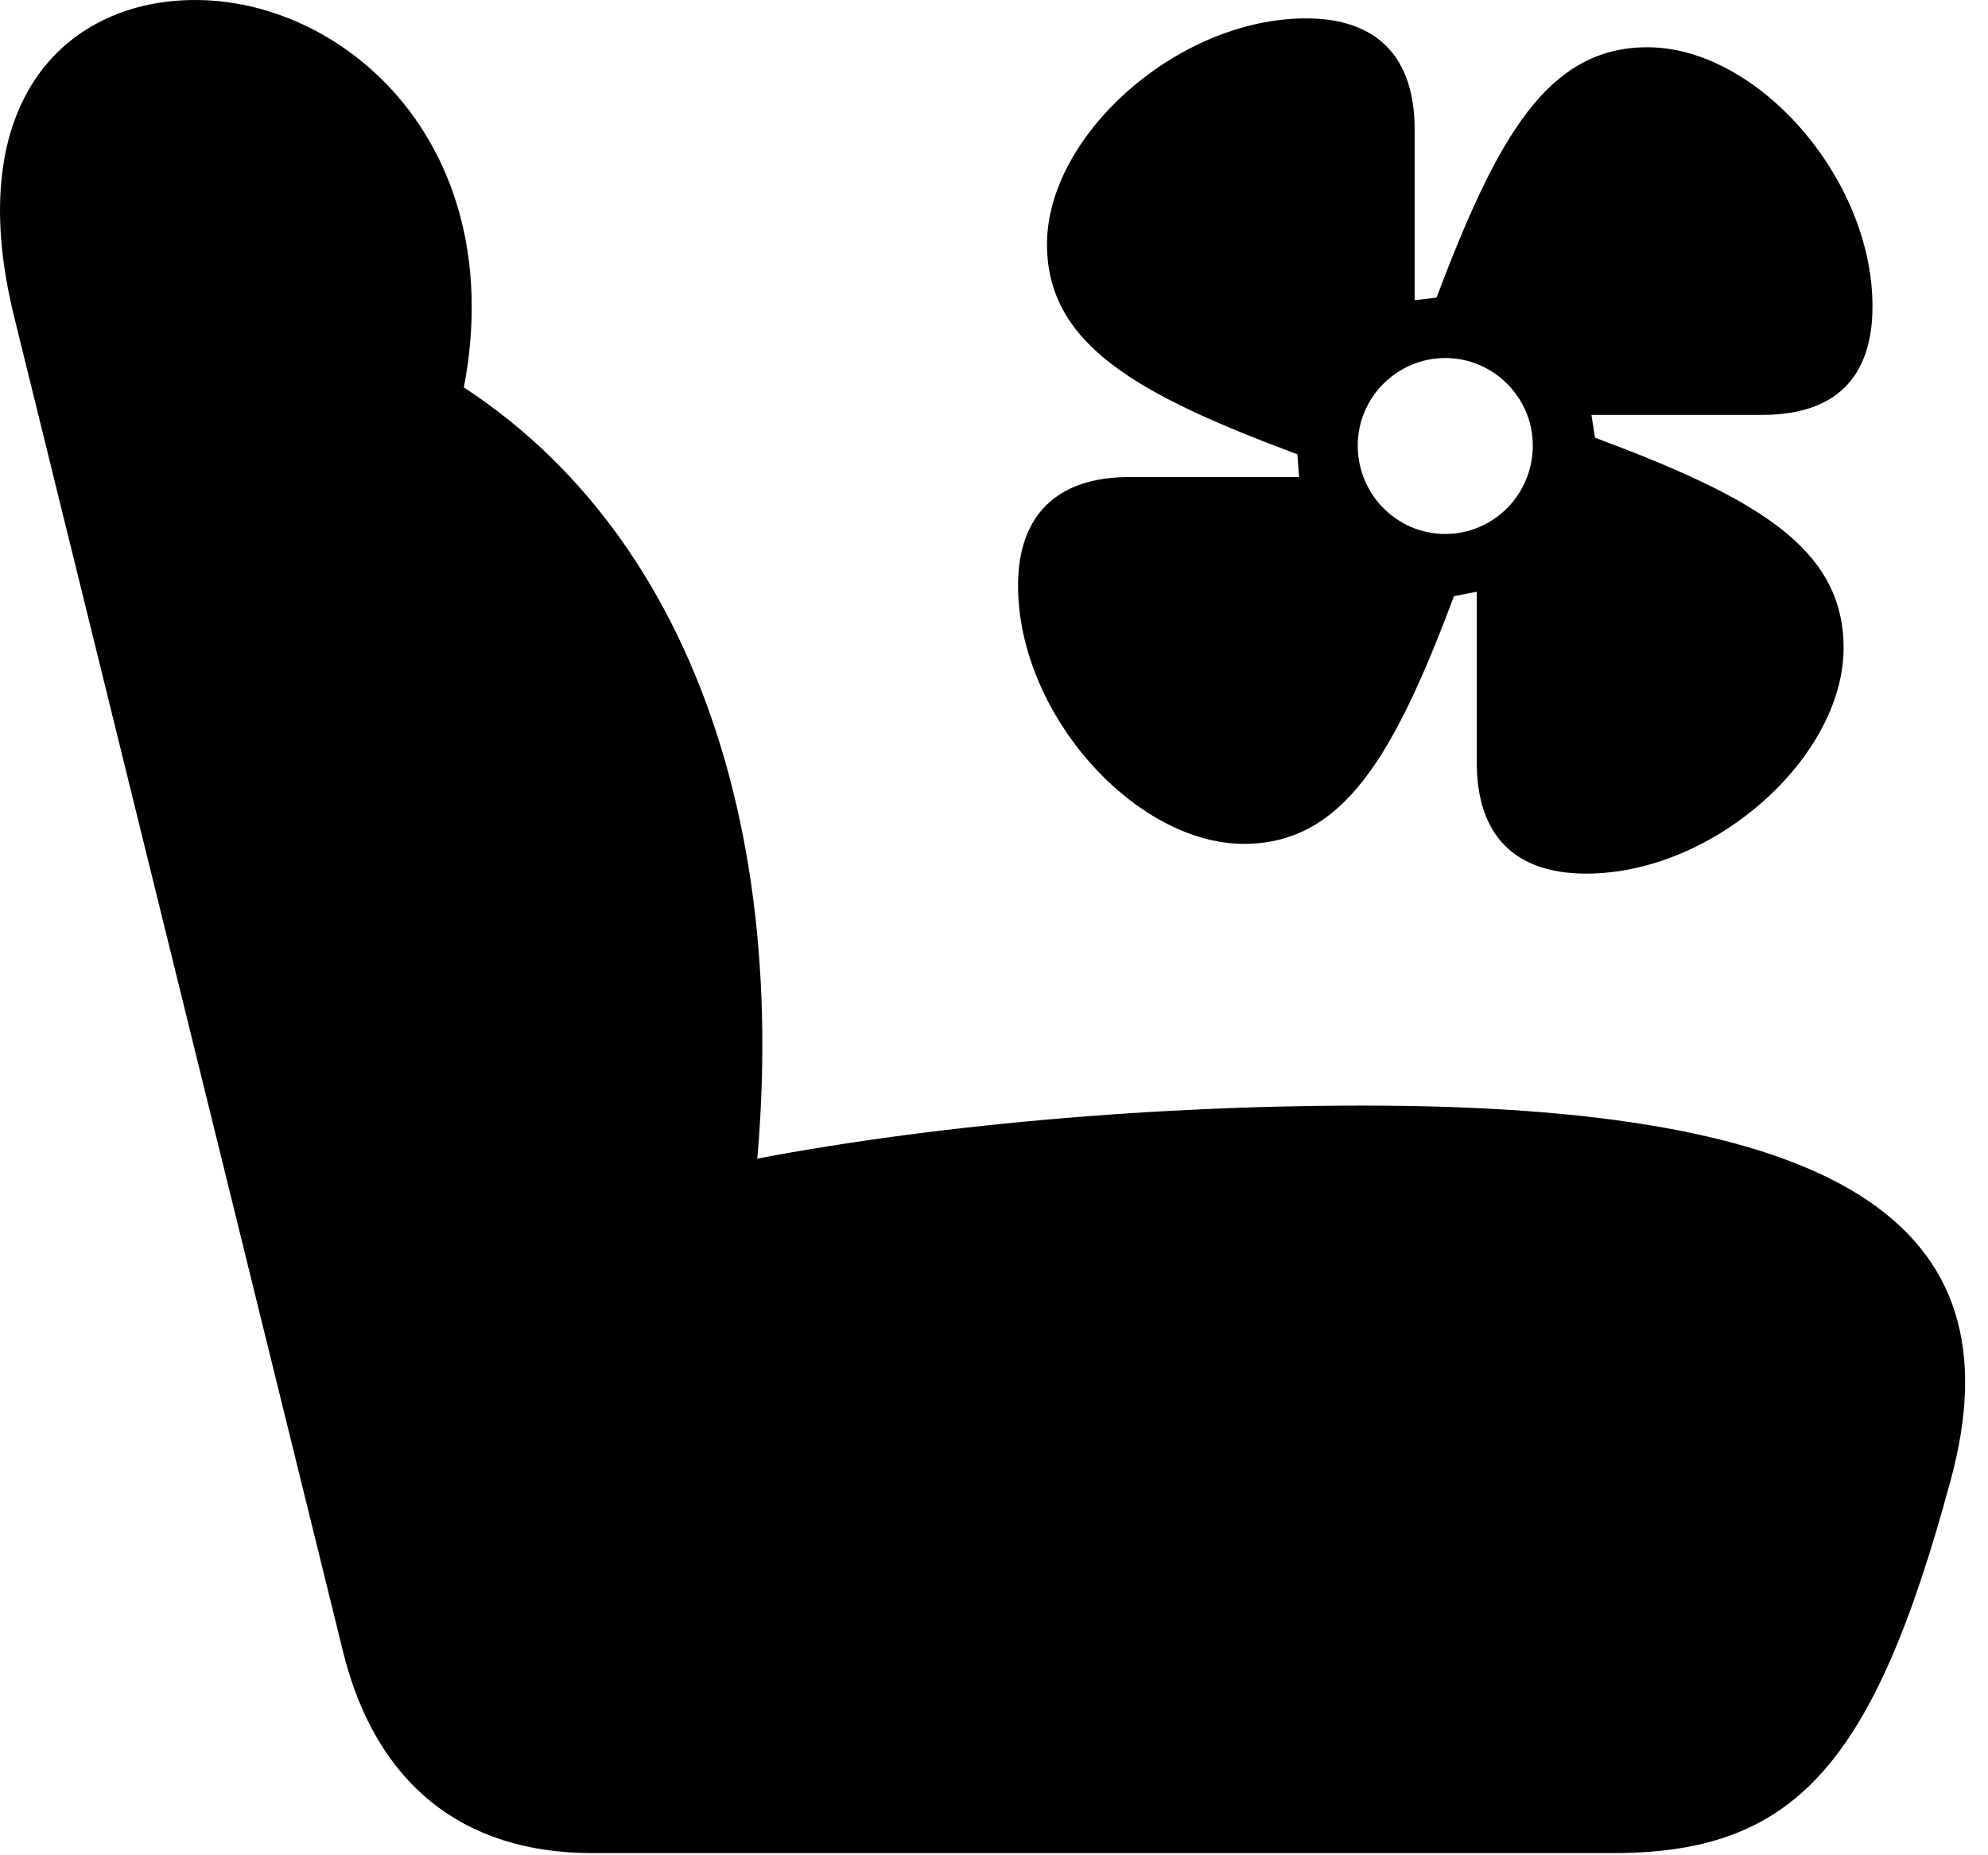 <svg version="1.1" xmlns="http://www.w3.org/2000/svg" xmlns:xlink="http://www.w3.org/1999/xlink" viewBox="0 0 31.047 28.971">
 <g>
  
  <path d="M30.46 23.133C31.581 19.045 28.614 17.268 21.286 17.268C17.745 17.268 14.067 17.623 11.251 18.211L11.743 18.895C12.495 12.783 10.622 7.779 6.507 5.619L6.903 7.301C8.503 2.789 5.659 0 3.048 0C1.079 0-0.616 1.531 0.218 4.936L5.358 25.799C5.864 27.85 7.218 28.943 9.241 28.943L25.196 28.943C28.013 28.943 29.257 27.59 30.46 23.133Z" style="fill:hsl(0 0 0/0.85)"></path>
  <path d="M15.899 9.146C15.899 11.156 17.731 13.18 19.427 13.18C20.985 13.18 21.778 11.785 22.708 9.311L23.063 9.242L23.063 11.908C23.063 13.057 23.665 13.645 24.772 13.645C26.768 13.645 28.792 11.826 28.792 10.117C28.792 8.545 27.397 7.766 24.909 6.836L24.854 6.48L27.52 6.48C28.669 6.48 29.243 5.893 29.243 4.785C29.243 2.775 27.438 0.738 25.729 0.738C24.157 0.738 23.378 2.16 22.434 4.648L22.093 4.689L22.093 2.023C22.093 0.889 21.505 0.287 20.397 0.287C18.388 0.287 16.351 2.119 16.351 3.814C16.351 5.387 17.772 6.166 20.261 7.096L20.288 7.451L17.636 7.451C16.501 7.451 15.899 8.053 15.899 9.146ZM22.571 8.34C21.819 8.34 21.204 7.725 21.204 6.959C21.204 6.207 21.819 5.592 22.571 5.592C23.323 5.592 23.938 6.207 23.938 6.959C23.938 7.725 23.323 8.34 22.571 8.34Z" style="fill:hsl(0 0 0/0.85)"></path>
 </g>
</svg>